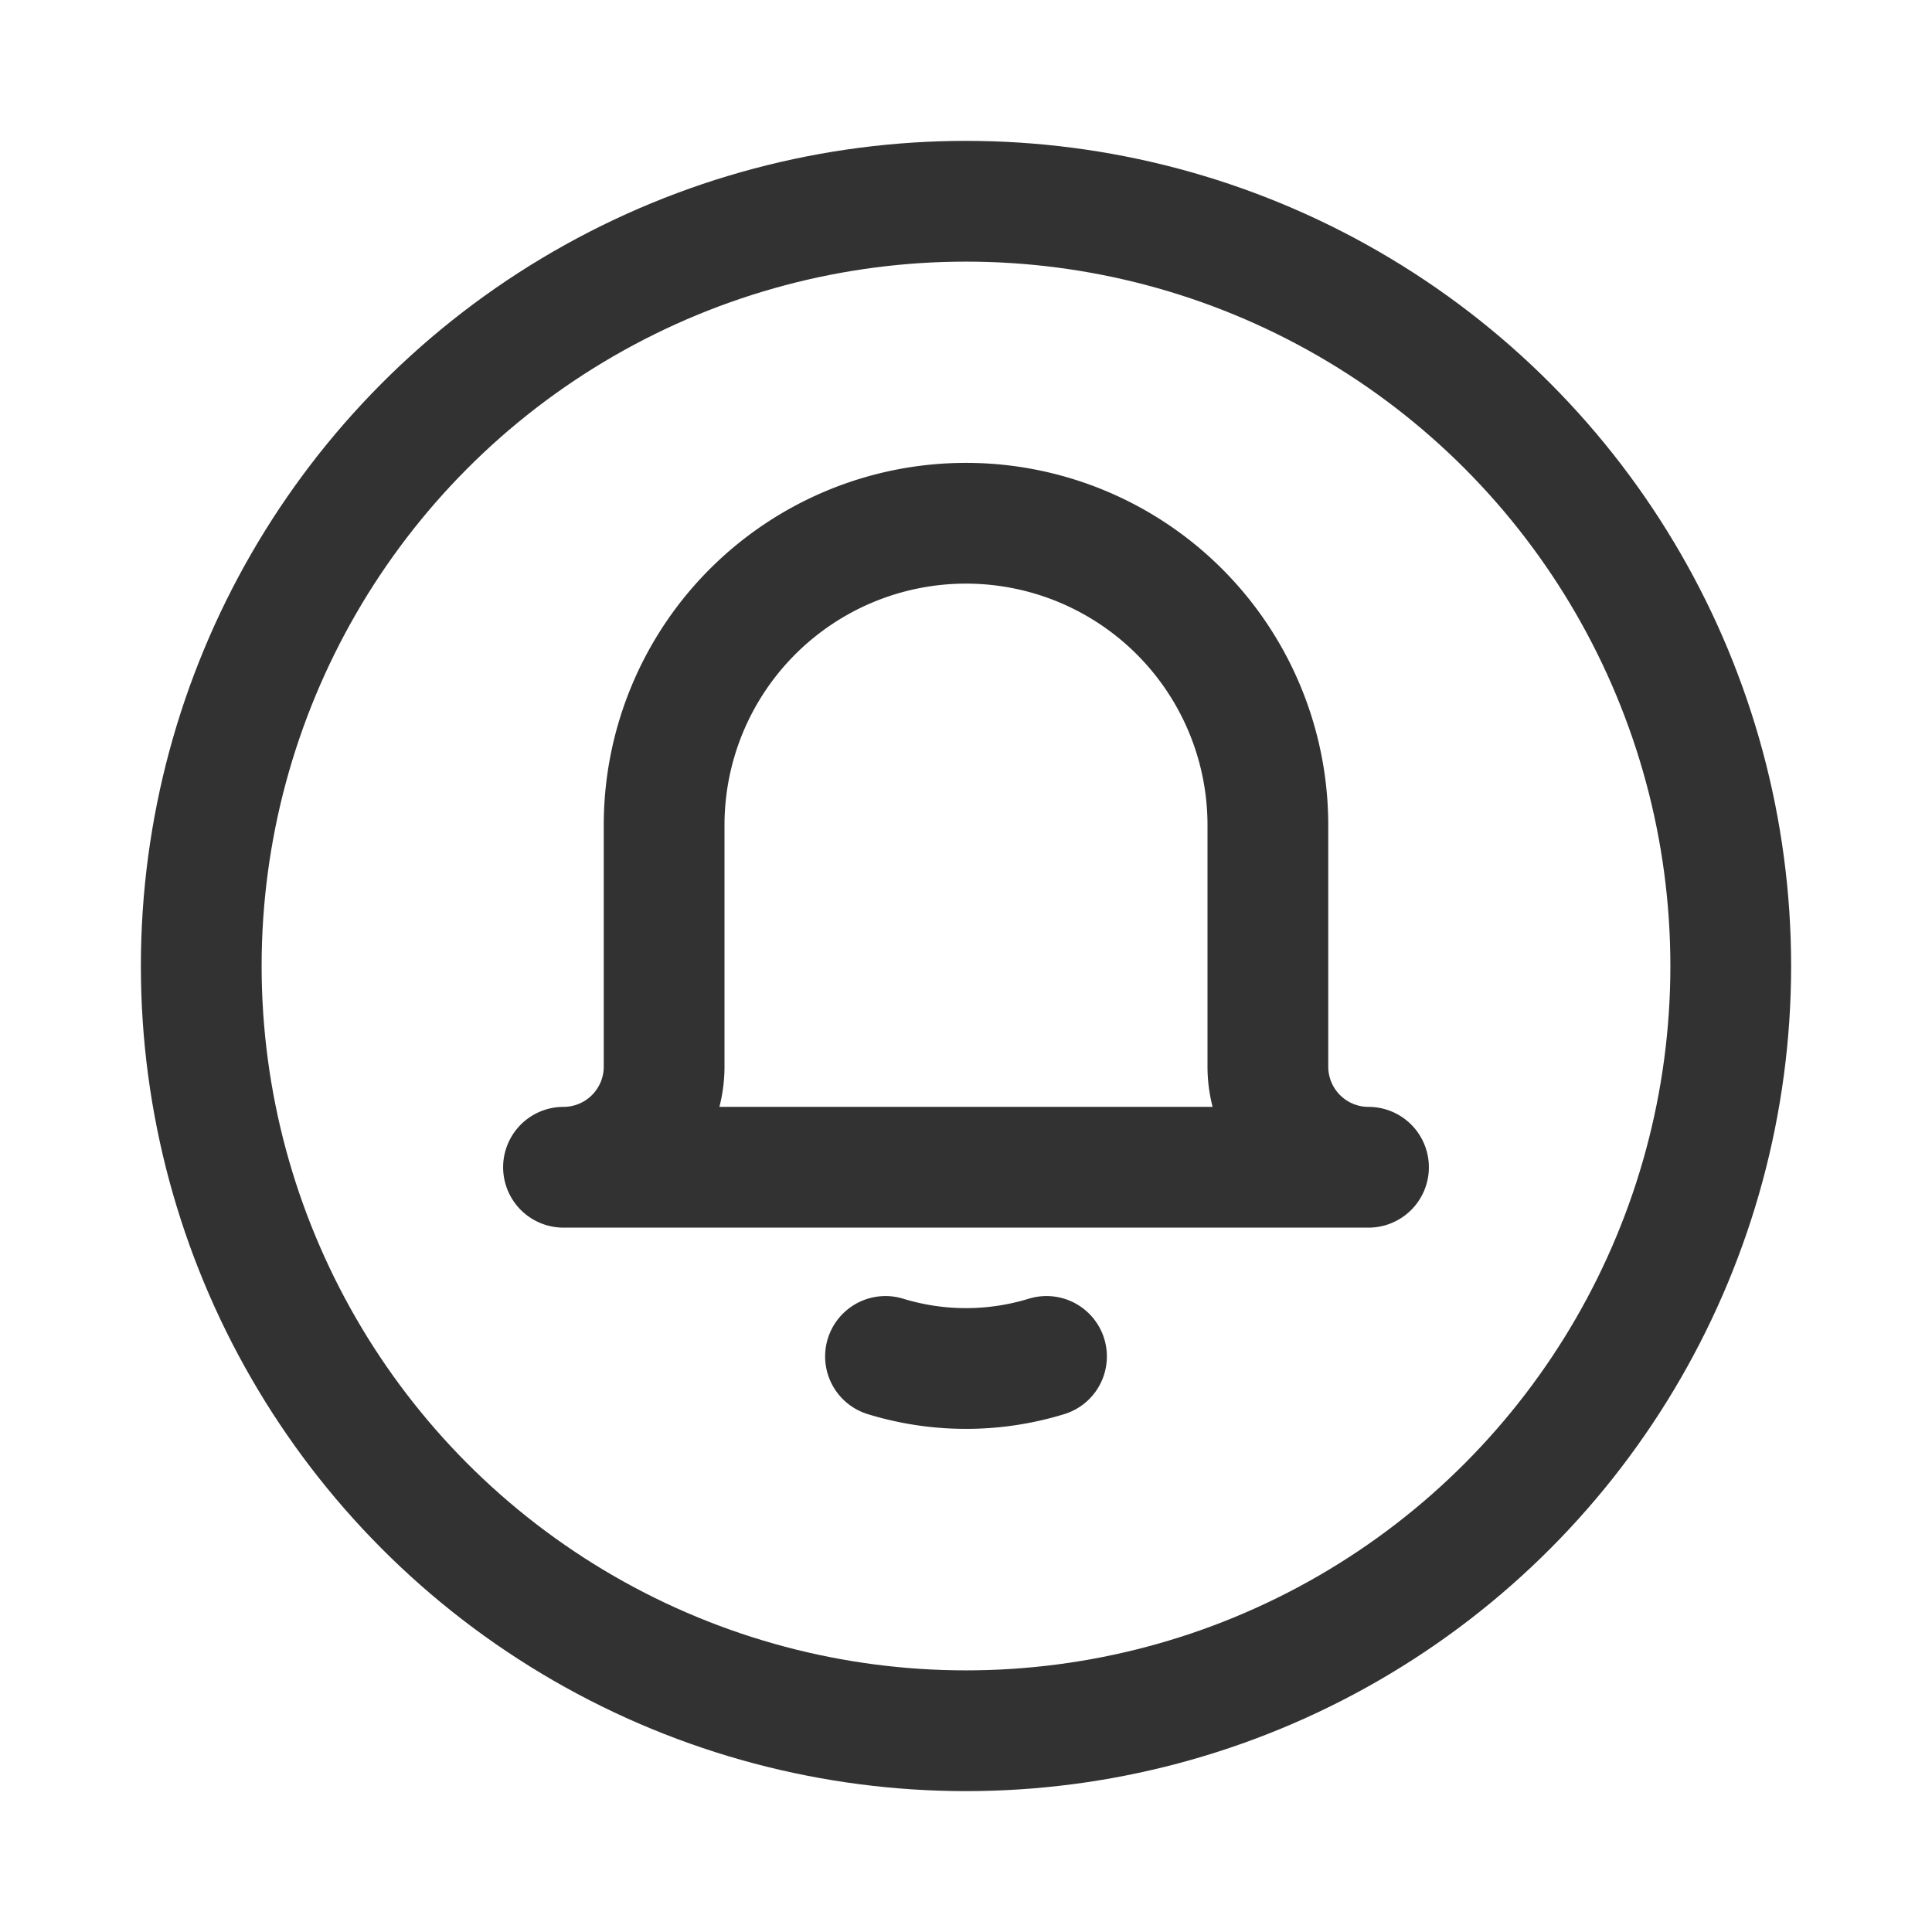 <svg id="Layer_3" data-name="Layer 3" xmlns="http://www.w3.org/2000/svg" viewBox="0 0 24 24"><path d="M24-.001v24H0v-24Z" fill="none"/><circle cx="12" cy="12" r="9.5" fill="none" stroke="#323232" stroke-linecap="round" stroke-linejoin="round" stroke-width="1.5"/><path d="M13,16.85a3.408,3.408,0,0,1-2,0" fill="none" stroke="#323232" stroke-linecap="round" stroke-linejoin="round" stroke-width="1.5"/><path d="M17,14.5h0a1.25,1.25,0,0,1-1.25-1.25v-3A3.75,3.75,0,0,0,12,6.5h0a3.75,3.75,0,0,0-3.75,3.75v3A1.25,1.25,0,0,1,7,14.5H17Z" fill="none" stroke="#323232" stroke-linecap="round" stroke-linejoin="round" stroke-width="1.5"/></svg>